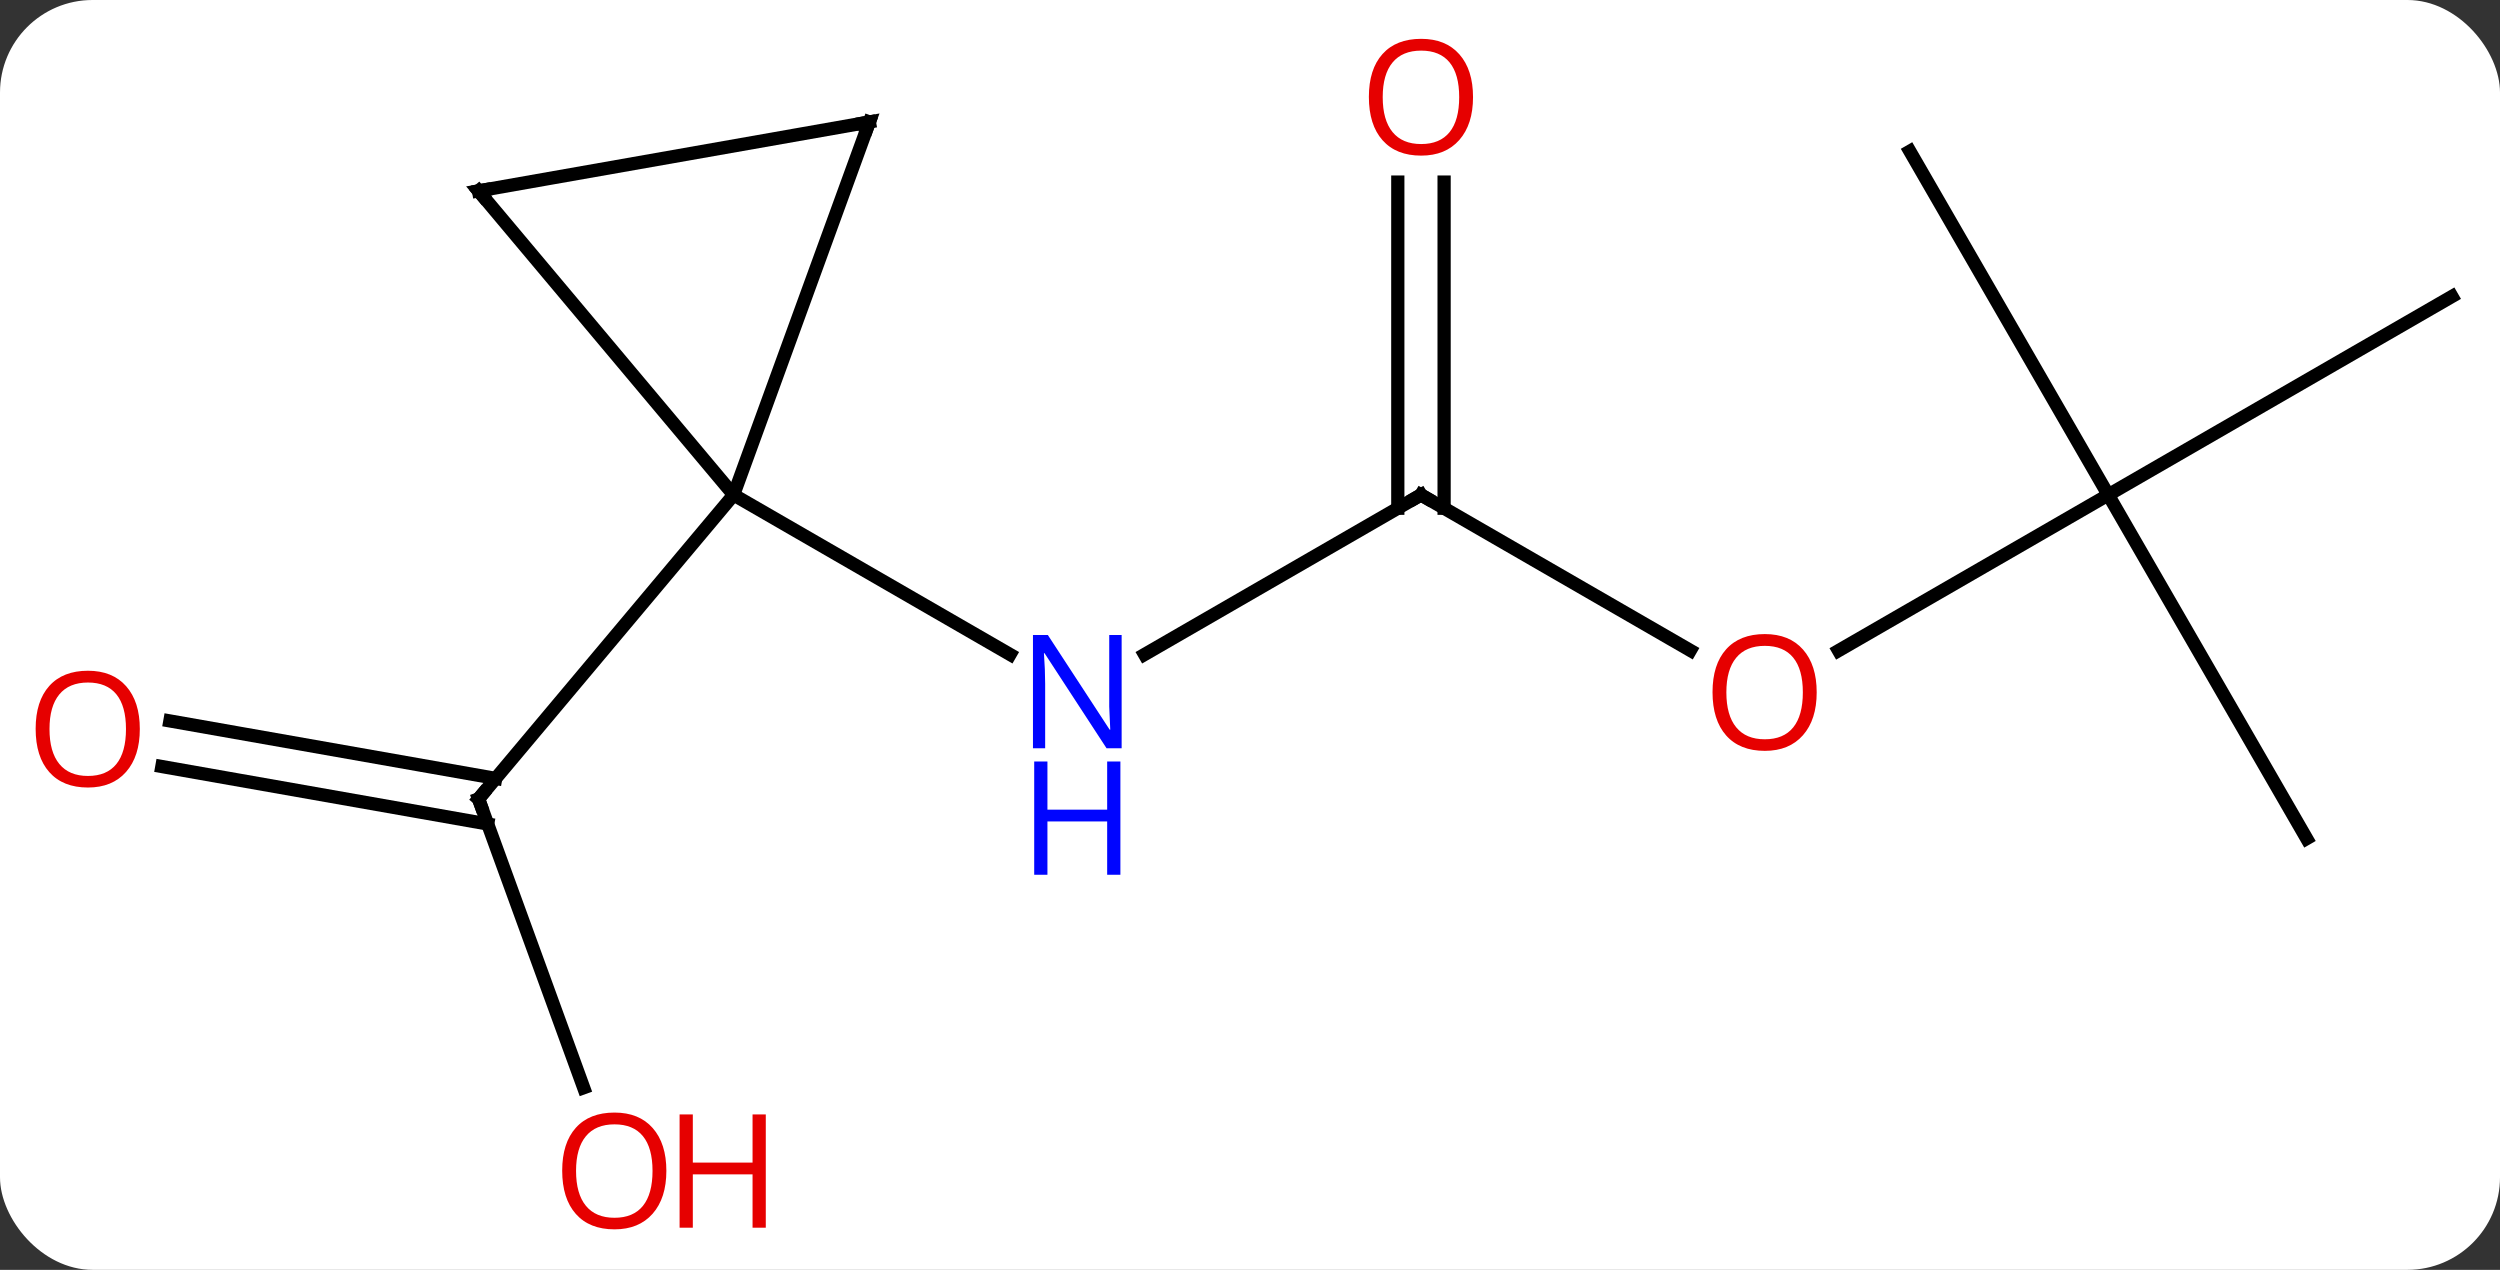 <svg width="189" viewBox="0 0 189 96" style="fill-opacity:1; color-rendering:auto; color-interpolation:auto; text-rendering:auto; stroke:black; stroke-linecap:square; stroke-miterlimit:10; shape-rendering:auto; stroke-opacity:1; fill:black; stroke-dasharray:none; font-weight:normal; stroke-width:1; font-family:'Open Sans'; font-style:normal; stroke-linejoin:miter; font-size:12; stroke-dashoffset:0; image-rendering:auto;" height="96" class="cas-substance-image" xmlns:xlink="http://www.w3.org/1999/xlink" xmlns="http://www.w3.org/2000/svg"><rect x="0" y="0" width="189" height="96" fill="#333333" stroke="none"/><svg class="cas-substance-single-component"><rect y="0" x="0" width="189" stroke="none" ry="7" rx="7" height="96" fill="white" class="cas-substance-group"/><svg y="0" x="0" width="189" viewBox="0 0 189 96" style="fill:black;" height="96" class="cas-substance-single-component-image"><svg><g><g transform="translate(96,48)" style="text-rendering:geometricPrecision; color-rendering:optimizeQuality; color-interpolation:linearRGB; stroke-linecap:butt; image-rendering:optimizeQuality;"><line y2="-10.587" y1="1.478" x2="11.424" x1="-9.472" style="fill:none;"/><line y2="-10.587" y1="1.478" x2="-40.539" x1="-19.64" style="fill:none;"/><line y2="1.172" y1="-10.587" x2="31.79" x1="11.424" style="fill:none;"/><line y2="-34.235" y1="-9.577" x2="13.174" x1="13.174" style="fill:none;"/><line y2="-34.235" y1="-9.577" x2="9.674" x1="9.674" style="fill:none;"/><line y2="-10.587" y1="1.187" x2="63.384" x1="42.992" style="fill:none;"/><line y2="-36.567" y1="-10.587" x2="48.384" x1="63.384" style="fill:none;"/><line y2="-25.587" y1="-10.587" x2="89.367" x1="63.384" style="fill:none;"/><line y2="15.396" y1="-10.587" x2="78.384" x1="63.384" style="fill:none;"/><line y2="34.231" y1="12.396" x2="-51.874" x1="-59.823" style="fill:none;"/><line y2="6.503" y1="10.848" x2="-83.156" x1="-58.524" style="fill:none;"/><line y2="9.95" y1="14.295" x2="-83.764" x1="-59.132" style="fill:none;"/><line y2="-10.587" y1="12.396" x2="-40.539" x1="-59.823" style="fill:none;"/><line y2="-38.778" y1="-10.587" x2="-30.276" x1="-40.539" style="fill:none;"/><line y2="-33.567" y1="-10.587" x2="-59.823" x1="-40.539" style="fill:none;"/><line y2="-33.567" y1="-38.778" x2="-59.823" x1="-30.276" style="fill:none;"/></g><g transform="translate(96,48)" style="fill:rgb(0,5,255); text-rendering:geometricPrecision; color-rendering:optimizeQuality; image-rendering:optimizeQuality; font-family:'Open Sans'; stroke:rgb(0,5,255); color-interpolation:linearRGB;"><path style="stroke:none;" d="M-11.204 8.569 L-12.345 8.569 L-17.033 1.382 L-17.079 1.382 Q-16.986 2.647 -16.986 3.694 L-16.986 8.569 L-17.908 8.569 L-17.908 0.007 L-16.783 0.007 L-12.111 7.163 L-12.064 7.163 Q-12.064 7.007 -12.111 6.147 Q-12.158 5.288 -12.142 4.913 L-12.142 0.007 L-11.204 0.007 L-11.204 8.569 Z"/><path style="stroke:none;" d="M-11.298 18.132 L-12.298 18.132 L-12.298 14.101 L-16.814 14.101 L-16.814 18.132 L-17.814 18.132 L-17.814 9.569 L-16.814 9.569 L-16.814 13.21 L-12.298 13.21 L-12.298 9.569 L-11.298 9.569 L-11.298 18.132 Z"/></g><g transform="translate(96,48)" style="stroke-linecap:butt; text-rendering:geometricPrecision; color-rendering:optimizeQuality; image-rendering:optimizeQuality; font-family:'Open Sans'; color-interpolation:linearRGB; stroke-miterlimit:5;"><path style="fill:none;" d="M10.991 -10.337 L11.424 -10.587 L11.857 -10.337"/><path style="fill:rgb(230,0,0); stroke:none;" d="M41.342 4.343 Q41.342 6.405 40.302 7.585 Q39.263 8.765 37.42 8.765 Q35.529 8.765 34.498 7.601 Q33.467 6.436 33.467 4.327 Q33.467 2.233 34.498 1.085 Q35.529 -0.064 37.42 -0.064 Q39.279 -0.064 40.31 1.108 Q41.342 2.28 41.342 4.343 ZM34.513 4.343 Q34.513 6.077 35.256 6.983 Q35.998 7.89 37.42 7.89 Q38.842 7.89 39.568 6.991 Q40.295 6.093 40.295 4.343 Q40.295 2.608 39.568 1.718 Q38.842 0.827 37.42 0.827 Q35.998 0.827 35.256 1.726 Q34.513 2.624 34.513 4.343 Z"/><path style="fill:rgb(230,0,0); stroke:none;" d="M15.361 -40.657 Q15.361 -38.595 14.322 -37.415 Q13.283 -36.235 11.44 -36.235 Q9.549 -36.235 8.518 -37.4 Q7.487 -38.564 7.487 -40.673 Q7.487 -42.767 8.518 -43.915 Q9.549 -45.064 11.44 -45.064 Q13.299 -45.064 14.33 -43.892 Q15.361 -42.72 15.361 -40.657 ZM8.533 -40.657 Q8.533 -38.923 9.276 -38.017 Q10.018 -37.11 11.44 -37.11 Q12.861 -37.11 13.588 -38.009 Q14.315 -38.907 14.315 -40.657 Q14.315 -42.392 13.588 -43.282 Q12.861 -44.173 11.44 -44.173 Q10.018 -44.173 9.276 -43.275 Q8.533 -42.376 8.533 -40.657 Z"/><path style="fill:none;" d="M-59.652 12.866 L-59.823 12.396 L-59.502 12.013"/><path style="fill:rgb(230,0,0); stroke:none;" d="M-45.623 40.517 Q-45.623 42.579 -46.662 43.759 Q-47.701 44.939 -49.544 44.939 Q-51.435 44.939 -52.466 43.775 Q-53.498 42.61 -53.498 40.501 Q-53.498 38.407 -52.466 37.259 Q-51.435 36.11 -49.544 36.11 Q-47.685 36.11 -46.654 37.282 Q-45.623 38.454 -45.623 40.517 ZM-52.451 40.517 Q-52.451 42.251 -51.708 43.157 Q-50.966 44.064 -49.544 44.064 Q-48.123 44.064 -47.396 43.165 Q-46.669 42.267 -46.669 40.517 Q-46.669 38.782 -47.396 37.892 Q-48.123 37.001 -49.544 37.001 Q-50.966 37.001 -51.708 37.9 Q-52.451 38.798 -52.451 40.517 Z"/><path style="fill:rgb(230,0,0); stroke:none;" d="M-38.107 44.814 L-39.107 44.814 L-39.107 40.782 L-43.623 40.782 L-43.623 44.814 L-44.623 44.814 L-44.623 36.251 L-43.623 36.251 L-43.623 39.892 L-39.107 39.892 L-39.107 36.251 L-38.107 36.251 L-38.107 44.814 Z"/><path style="fill:rgb(230,0,0); stroke:none;" d="M-85.43 7.115 Q-85.43 9.177 -86.469 10.357 Q-87.508 11.537 -89.351 11.537 Q-91.242 11.537 -92.273 10.373 Q-93.305 9.208 -93.305 7.099 Q-93.305 5.005 -92.273 3.857 Q-91.242 2.708 -89.351 2.708 Q-87.492 2.708 -86.461 3.88 Q-85.43 5.052 -85.43 7.115 ZM-92.258 7.115 Q-92.258 8.849 -91.515 9.755 Q-90.773 10.662 -89.351 10.662 Q-87.93 10.662 -87.203 9.763 Q-86.476 8.865 -86.476 7.115 Q-86.476 5.38 -87.203 4.49 Q-87.93 3.599 -89.351 3.599 Q-90.773 3.599 -91.515 4.497 Q-92.258 5.396 -92.258 7.115 Z"/><path style="fill:none;" d="M-30.447 -38.308 L-30.276 -38.778 L-30.768 -38.691"/><path style="fill:none;" d="M-59.502 -33.184 L-59.823 -33.567 L-59.331 -33.654"/></g></g></svg></svg></svg></svg>